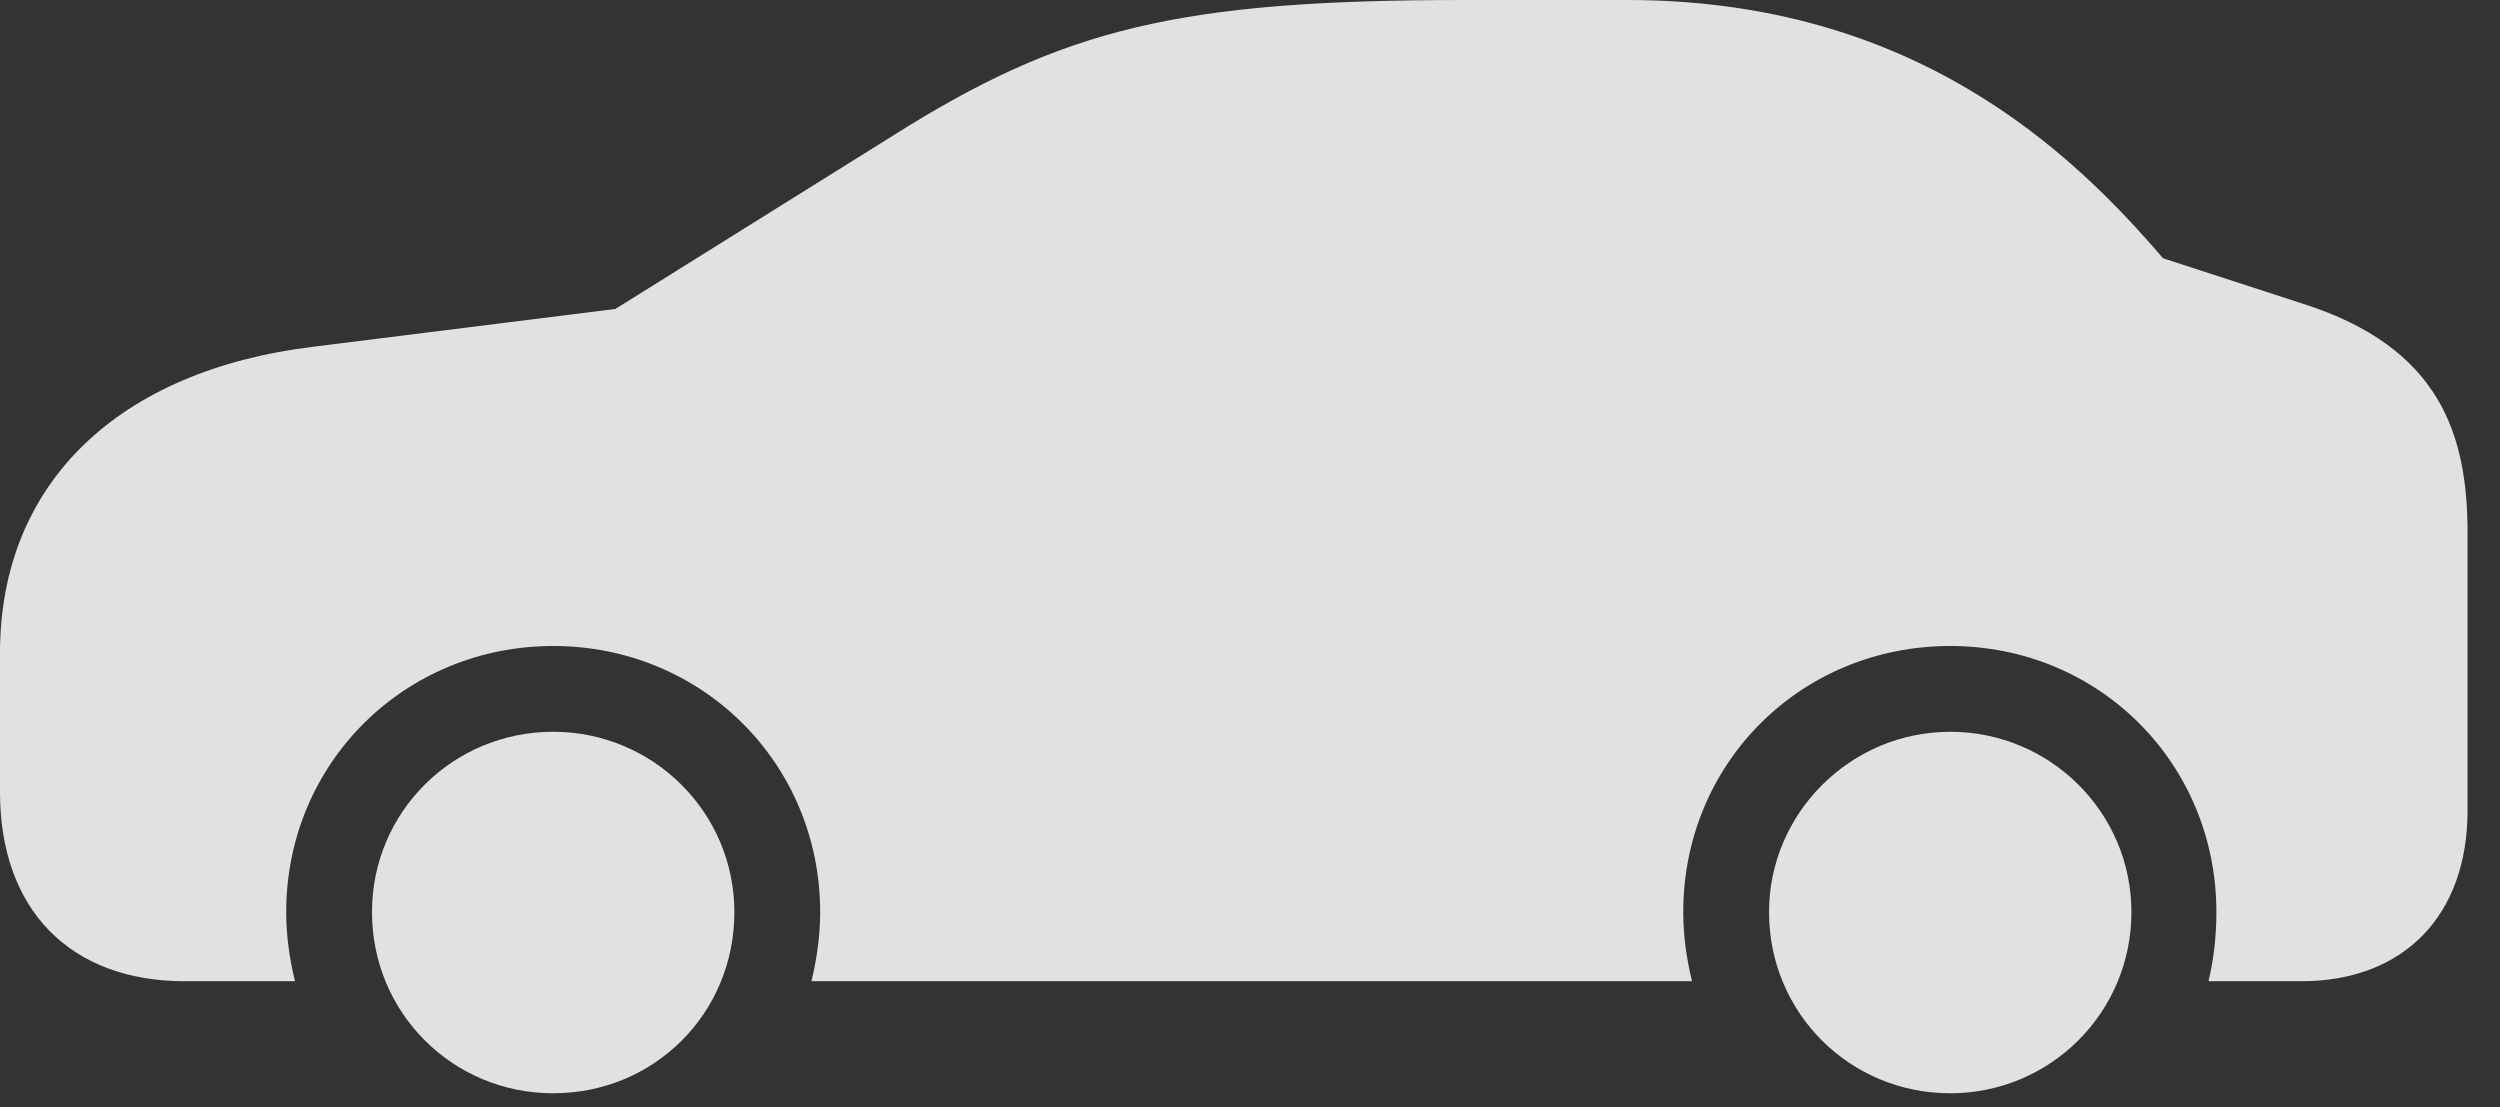 <?xml version="1.0" encoding="UTF-8"?>
<!--Generator: Apple Native CoreSVG 232.5-->
<!DOCTYPE svg
PUBLIC "-//W3C//DTD SVG 1.1//EN"
       "http://www.w3.org/Graphics/SVG/1.1/DTD/svg11.dtd">
<svg version="1.1" xmlns="http://www.w3.org/2000/svg" xmlns:xlink="http://www.w3.org/1999/xlink" width="27.891" height="12.354">
 <rect width="100%" height="100%" fill="#333333" stroke="none"/>
 <g>
  <rect height="12.354" opacity="0" width="27.891" x="0" y="0"/>
  <path d="M2.061 10.947L3.291 10.947C3.232 10.703 3.193 10.449 3.193 10.176C3.193 8.516 4.512 7.207 6.172 7.207C7.832 7.207 9.15 8.516 9.15 10.176C9.15 10.449 9.111 10.703 9.053 10.947L18.877 10.947C18.818 10.703 18.779 10.449 18.779 10.176C18.779 8.516 20.088 7.207 21.758 7.207C23.418 7.207 24.727 8.516 24.727 10.176C24.727 10.449 24.697 10.703 24.639 10.947L25.674 10.947C26.816 10.947 27.529 10.215 27.529 9.043L27.529 5.947C27.529 4.854 27.227 3.877 25.693 3.389L24.131 2.881C23.105 1.68 21.338 0 18.154 0L16.348 0C13.154 0 11.865 0.312 9.961 1.514L6.865 3.447L3.506 3.867C1.309 4.131 0 5.4 0 7.285L0 8.838C0 10.146 0.781 10.947 2.061 10.947ZM6.172 12.197C7.295 12.197 8.193 11.309 8.193 10.176C8.193 9.062 7.285 8.164 6.172 8.164C5.049 8.164 4.15 9.062 4.15 10.176C4.15 11.299 5.049 12.197 6.172 12.197ZM21.758 12.197C22.871 12.197 23.779 11.299 23.779 10.176C23.779 9.062 22.871 8.164 21.758 8.164C20.645 8.164 19.736 9.072 19.736 10.176C19.736 11.299 20.635 12.197 21.758 12.197Z" fill="#ffffff" fill-opacity="0.85"/>
 </g>
</svg>
